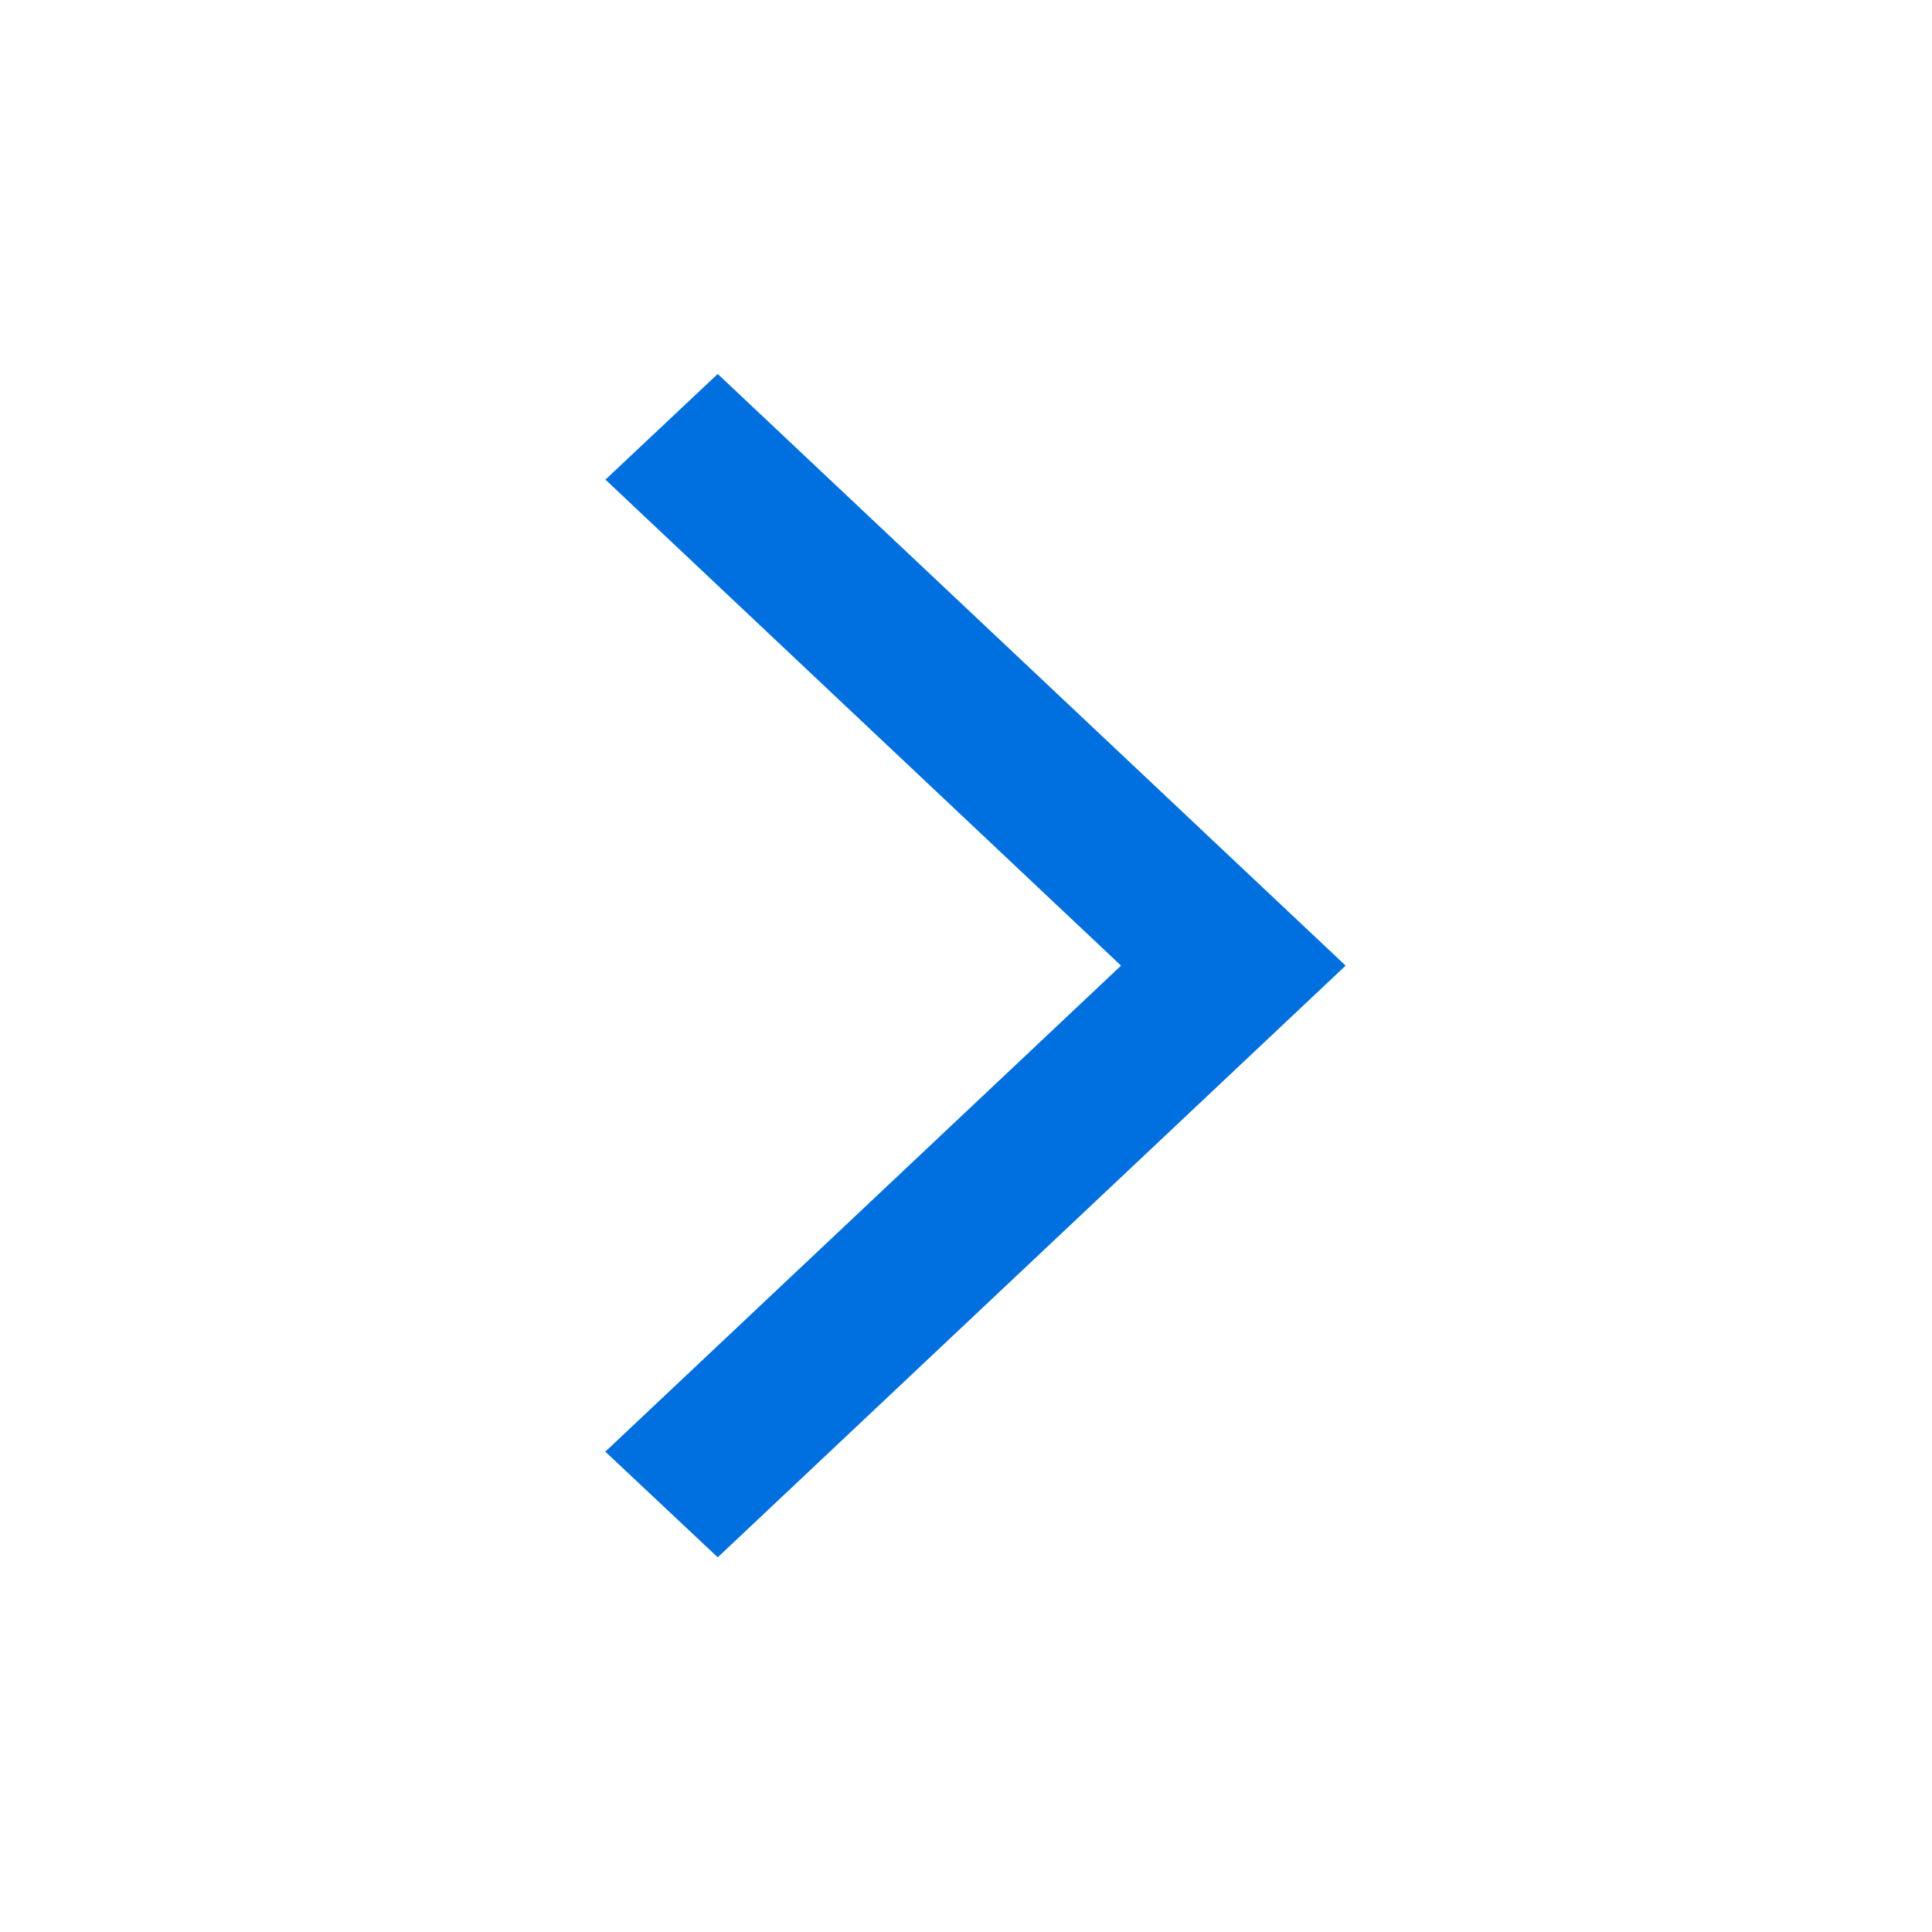 <svg xmlns="http://www.w3.org/2000/svg" width="16" height="16" viewBox="0 0 16 16"><defs><style>.a{fill:#0070e0;}.b{fill:none;}</style></defs><g transform="translate(13 13) rotate(180)"><path class="a" d="M6.131,2.975,5.2,2.1,0,7l5.2,4.9.93-.875L1.86,7Z" transform="translate(1.856 -1.997)"/><path class="b" d="M0,0H16V16H0Z" transform="translate(-3 -3)"/></g></svg>